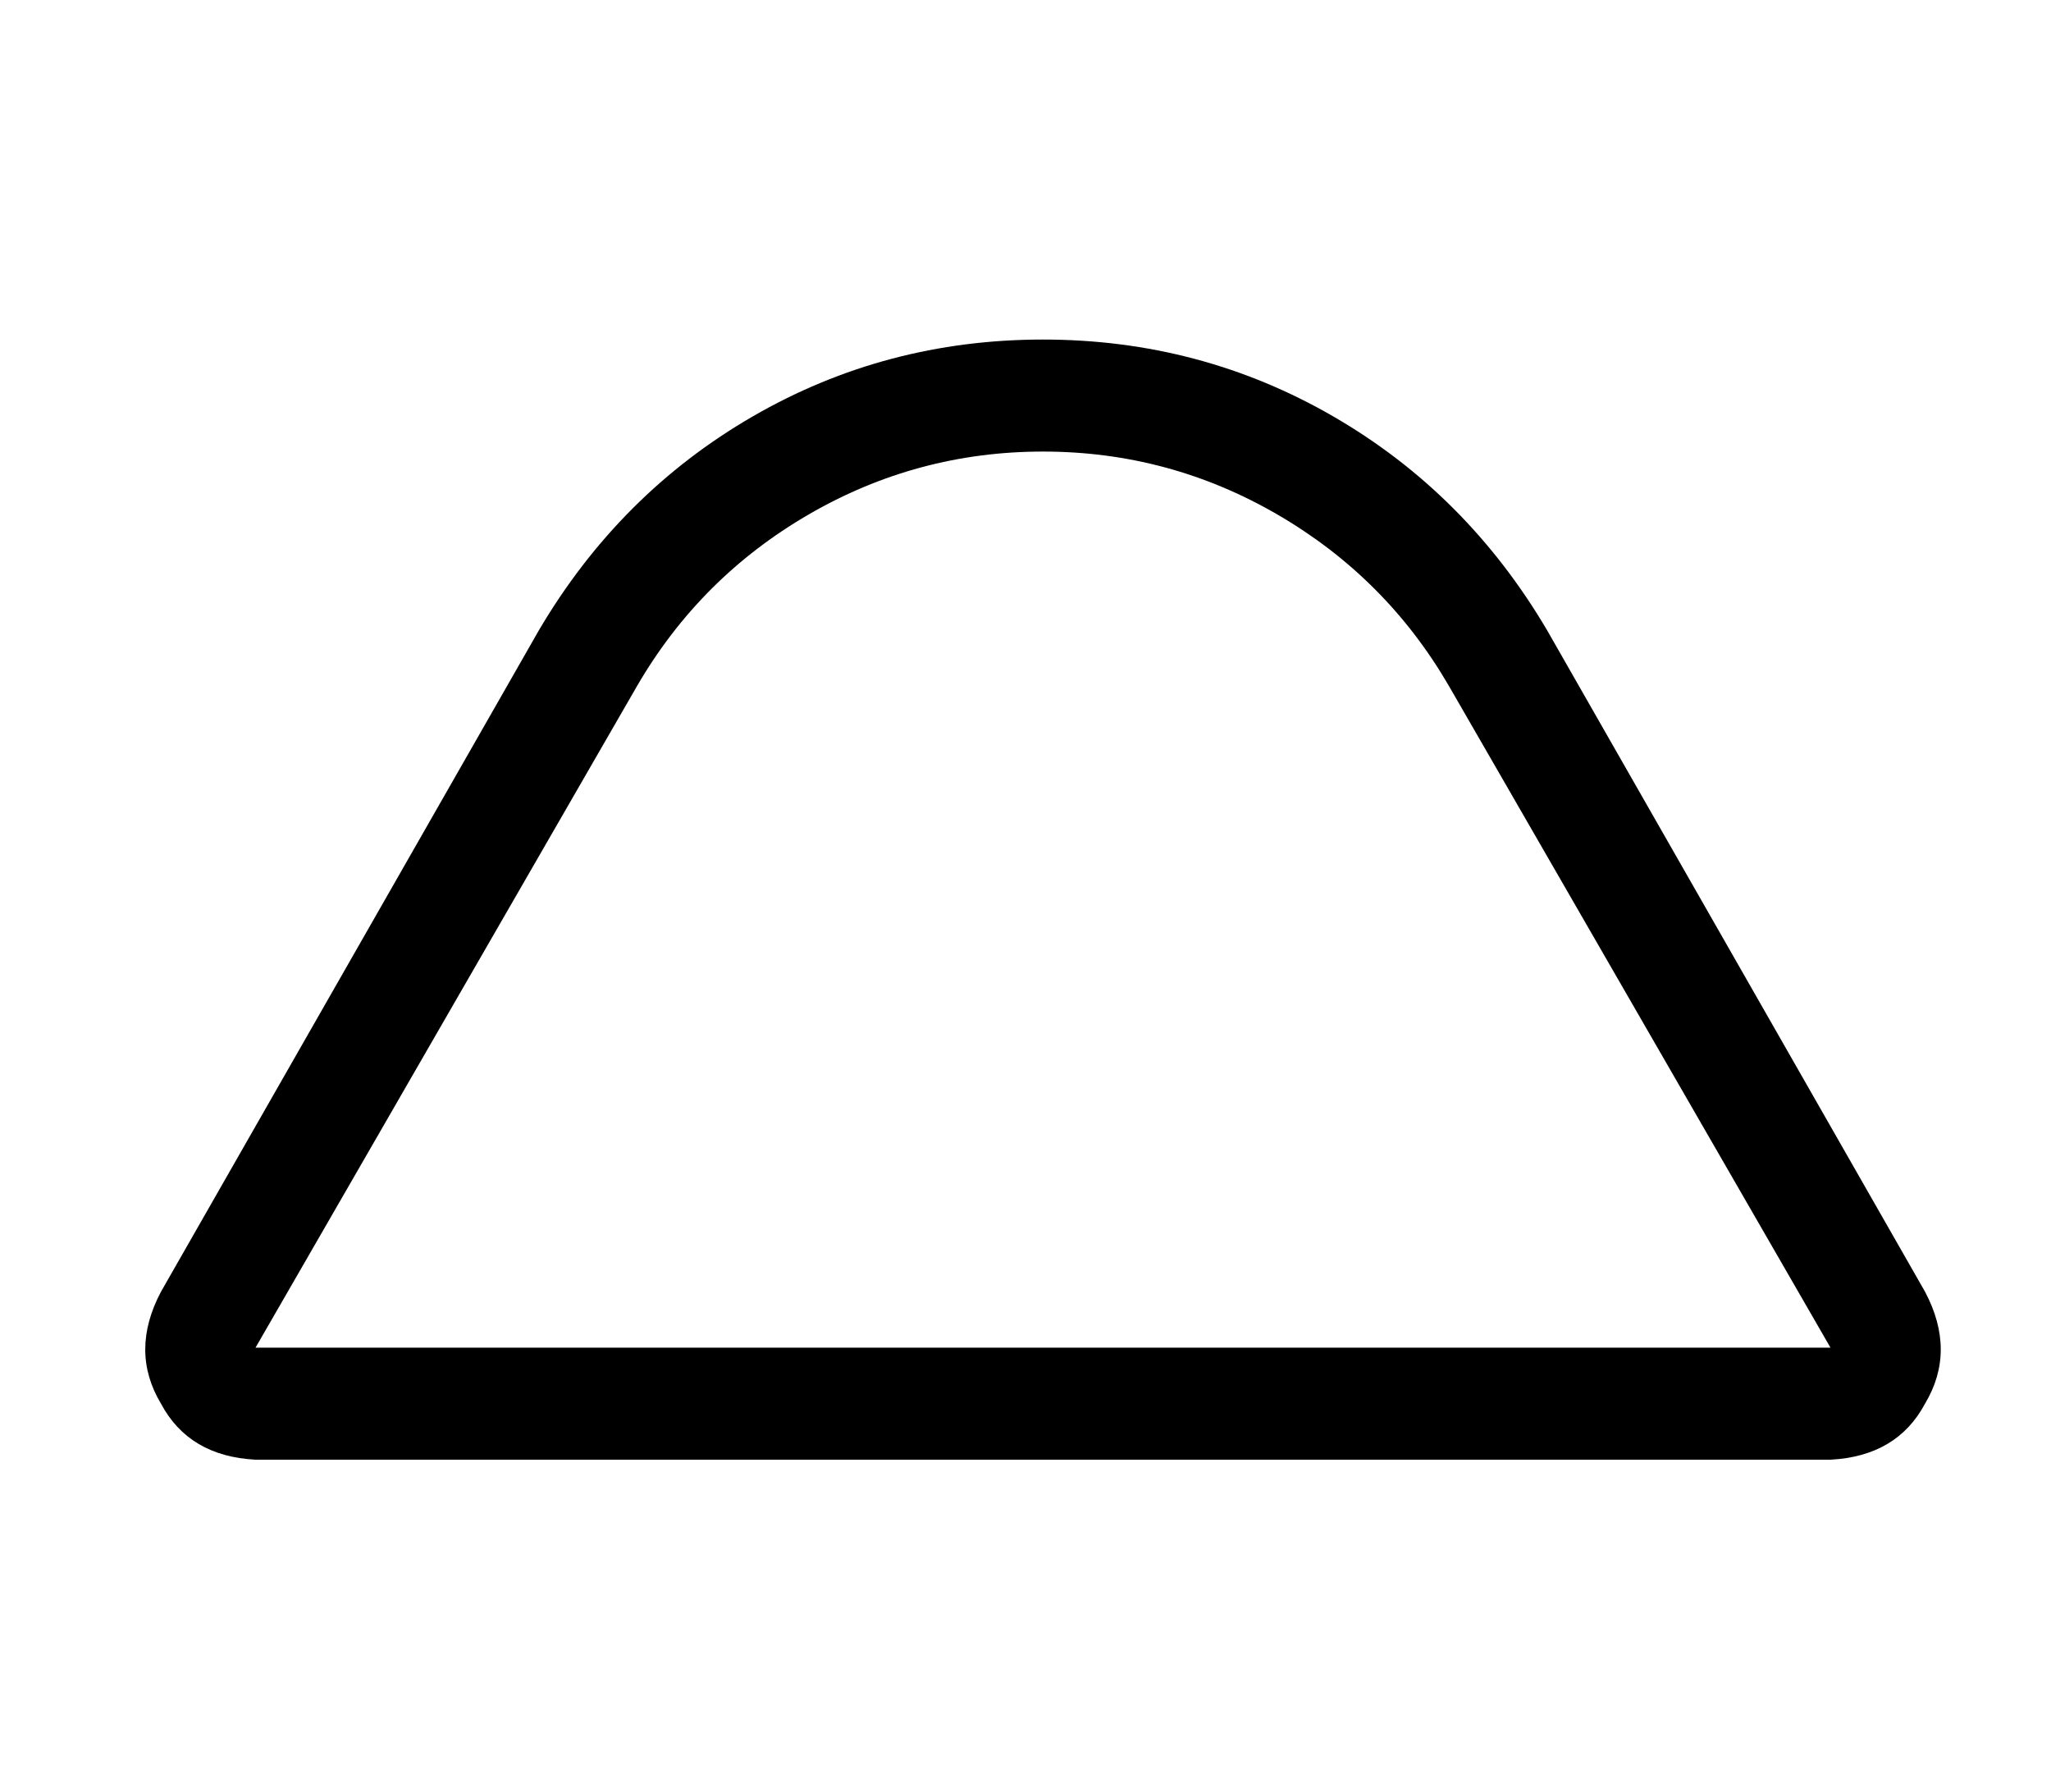 <?xml version="1.0" standalone="no"?>
<!DOCTYPE svg PUBLIC "-//W3C//DTD SVG 1.1//EN" "http://www.w3.org/Graphics/SVG/1.1/DTD/svg11.dtd" >
<svg xmlns="http://www.w3.org/2000/svg" xmlns:xlink="http://www.w3.org/1999/xlink" version="1.1" viewBox="-10 -40 586 512">
   <path fill="currentColor"
d="M513 345h-450h450h-450l109 -189v0q18 -31 49 -49t67 -18t67 18t49 49l109 189v0zM288 57q-45 0 -83 22v0v0q-38 22 -61 61l-108 189v0q-9 17 0 32q8 15 27 16h450v0q19 -1 27 -16q9 -15 0 -32l-108 -189v0q-23 -39 -61 -61t-83 -22v0z" />
</svg>
